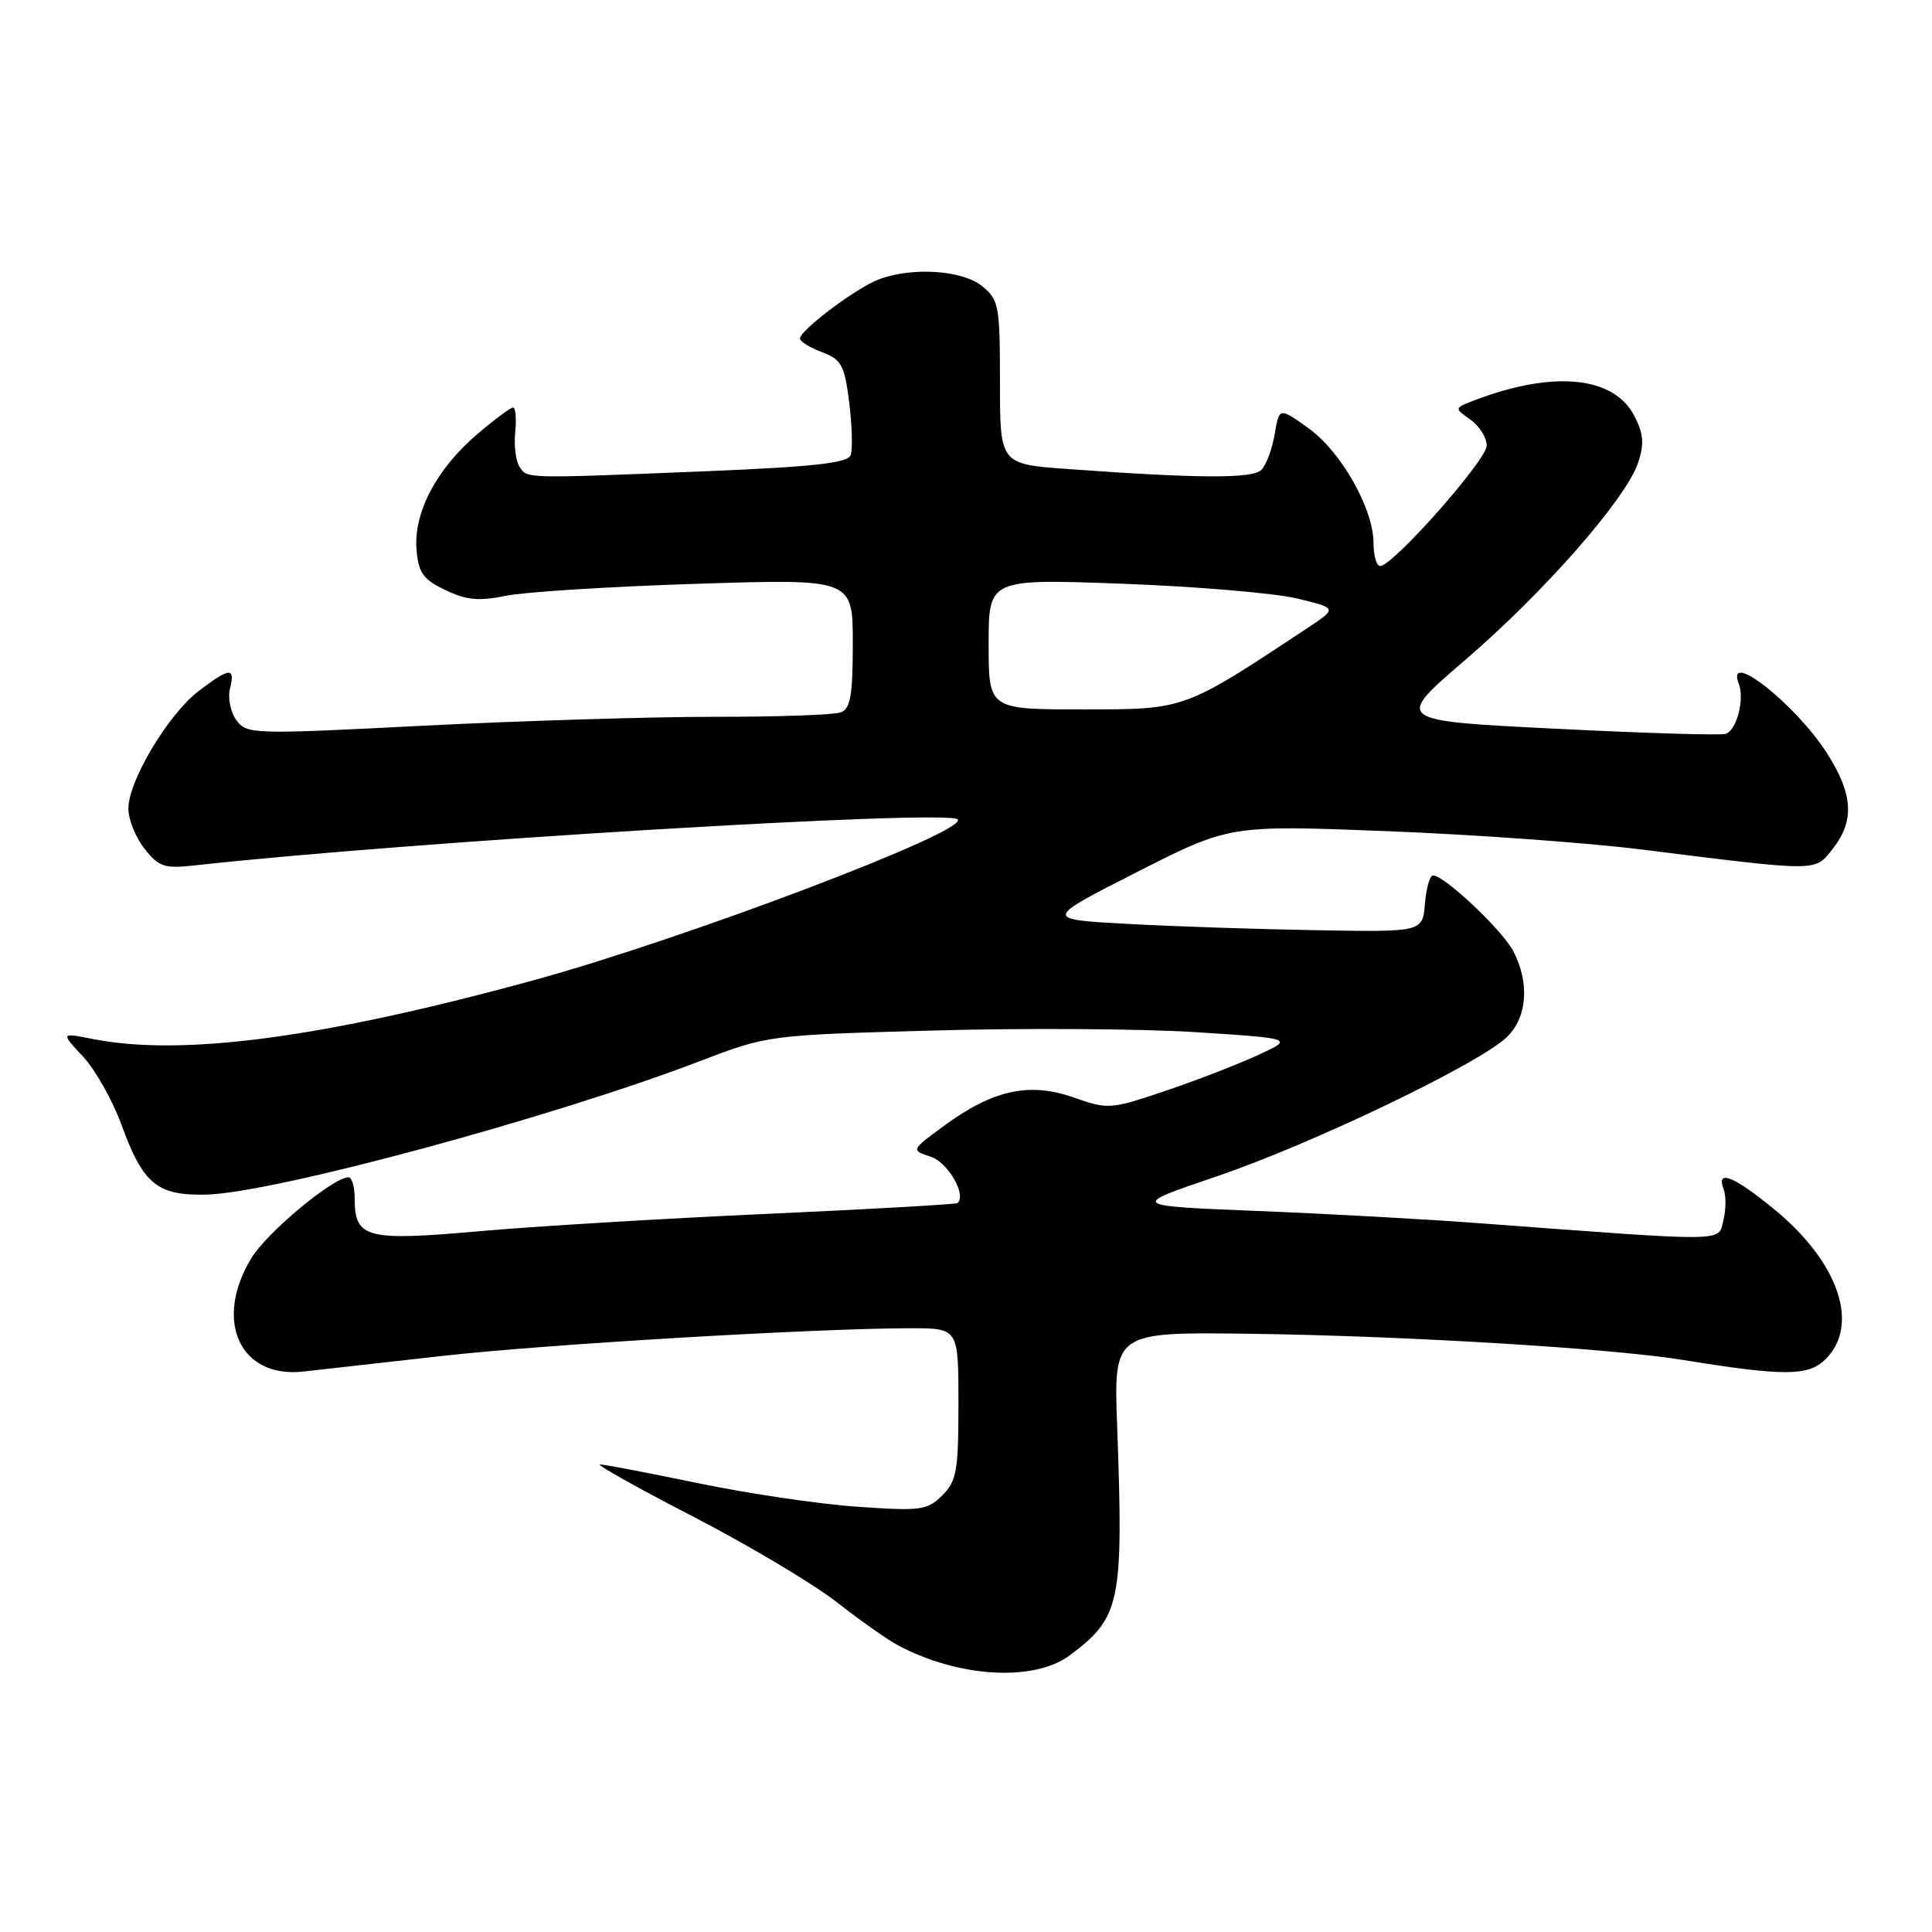 <?xml version="1.0" encoding="UTF-8" standalone="no"?>
<!DOCTYPE svg PUBLIC "-//W3C//DTD SVG 1.1//EN" "http://www.w3.org/Graphics/SVG/1.1/DTD/svg11.dtd" >
<svg xmlns="http://www.w3.org/2000/svg" xmlns:xlink="http://www.w3.org/1999/xlink" version="1.1" viewBox="0 0 256 256">
 <g >
 <path fill="currentColor"
d=" M 141.76 219.33 C 148.48 214.31 148.88 212.40 148.03 189.00 C 147.57 176.50 147.57 176.50 165.54 176.73 C 186.06 177.00 213.44 178.65 223.00 180.20 C 236.45 182.38 239.64 182.36 241.91 180.09 C 246.47 175.53 243.62 167.23 235.11 160.25 C 229.71 155.82 227.36 154.89 228.39 157.58 C 228.73 158.45 228.71 160.31 228.35 161.72 C 227.64 164.59 229.34 164.57 196.00 162.08 C 189.12 161.56 175.90 160.83 166.62 160.46 C 149.73 159.78 149.73 159.78 161.09 155.92 C 173.81 151.62 196.27 140.83 199.73 137.36 C 202.38 134.71 202.69 130.24 200.53 126.05 C 199.09 123.27 191.39 116.00 189.88 116.00 C 189.46 116.00 188.98 117.69 188.81 119.75 C 188.50 123.50 188.50 123.50 174.50 123.26 C 166.80 123.13 155.51 122.76 149.41 122.42 C 138.32 121.82 138.32 121.82 150.62 115.57 C 162.93 109.32 162.93 109.32 183.71 110.13 C 195.15 110.57 210.35 111.67 217.50 112.56 C 241.26 115.53 240.43 115.53 242.86 112.45 C 245.75 108.77 245.55 105.26 242.14 99.89 C 238.02 93.39 228.61 85.94 230.39 90.58 C 231.19 92.66 230.13 96.75 228.66 97.24 C 228.02 97.46 217.89 97.15 206.14 96.56 C 184.77 95.50 184.77 95.50 194.09 87.50 C 204.61 78.47 215.47 66.08 217.06 61.31 C 217.89 58.80 217.78 57.48 216.55 55.10 C 213.84 49.85 205.85 49.06 195.46 53.01 C 192.67 54.08 192.67 54.08 194.83 55.60 C 196.02 56.43 197.00 57.98 197.00 59.04 C 197.00 60.95 184.57 75.00 182.88 75.00 C 182.40 75.00 182.00 73.64 182.00 71.97 C 182.00 67.41 177.69 59.81 173.35 56.72 C 169.50 53.97 169.50 53.97 168.90 57.54 C 168.57 59.50 167.78 61.62 167.14 62.26 C 165.96 63.44 158.90 63.41 141.50 62.15 C 132.50 61.50 132.50 61.50 132.50 50.67 C 132.50 40.49 132.36 39.72 130.14 37.92 C 127.50 35.78 120.85 35.35 116.42 37.03 C 113.44 38.16 106.00 43.76 106.00 44.86 C 106.00 45.25 107.31 46.06 108.91 46.66 C 111.51 47.64 111.90 48.37 112.53 53.36 C 112.91 56.45 112.99 59.58 112.71 60.32 C 112.31 61.36 107.74 61.86 93.34 62.45 C 69.31 63.42 69.90 63.44 68.84 61.85 C 68.34 61.11 68.09 59.04 68.27 57.25 C 68.45 55.46 68.32 54.00 67.98 54.00 C 67.64 54.00 65.46 55.62 63.15 57.61 C 57.82 62.17 54.79 67.96 55.19 72.82 C 55.45 75.91 56.06 76.77 59.00 78.18 C 61.78 79.52 63.43 79.68 67.00 78.95 C 69.47 78.44 80.84 77.72 92.25 77.36 C 113.00 76.69 113.00 76.69 113.00 85.24 C 113.00 92.11 112.69 93.91 111.42 94.39 C 110.55 94.73 103.01 94.99 94.67 94.98 C 86.33 94.98 68.98 95.51 56.12 96.16 C 33.45 97.32 32.69 97.30 31.32 95.43 C 30.55 94.37 30.16 92.49 30.47 91.25 C 31.20 88.36 30.45 88.42 26.33 91.56 C 22.31 94.62 17.02 103.46 17.01 107.12 C 17.00 108.55 17.96 110.96 19.14 112.45 C 21.06 114.89 21.77 115.12 25.89 114.66 C 54.44 111.51 125.55 107.22 126.90 108.57 C 128.44 110.11 90.67 124.43 70.56 129.93 C 42.68 137.55 24.15 140.01 12.27 137.67 C 8.04 136.83 8.04 136.83 10.99 139.99 C 12.62 141.73 14.91 145.80 16.09 149.03 C 18.97 156.92 20.82 158.44 27.34 158.29 C 36.22 158.08 73.05 148.13 92.62 140.65 C 101.75 137.16 101.75 137.16 123.62 136.55 C 135.66 136.21 151.35 136.31 158.50 136.77 C 171.50 137.61 171.50 137.61 166.50 139.89 C 163.75 141.14 158.23 143.27 154.23 144.61 C 147.15 147.00 146.82 147.02 142.23 145.41 C 136.38 143.36 131.55 144.42 125.08 149.18 C 120.69 152.40 120.69 152.40 123.35 153.28 C 125.63 154.04 128.11 158.36 126.87 159.41 C 126.67 159.58 115.25 160.23 101.50 160.85 C 87.75 161.47 70.56 162.51 63.30 163.16 C 48.59 164.47 47.00 164.05 47.00 158.88 C 47.00 157.29 46.63 156.00 46.18 156.00 C 44.14 156.00 35.36 163.31 33.30 166.72 C 28.28 175.01 31.78 182.66 40.18 181.74 C 42.55 181.47 50.80 180.55 58.50 179.68 C 72.21 178.13 108.22 176.00 120.70 176.00 C 127.00 176.00 127.00 176.00 127.00 186.00 C 127.00 194.89 126.76 196.24 124.86 198.14 C 122.88 200.12 122.04 200.24 113.61 199.65 C 108.60 199.31 99.10 197.90 92.50 196.53 C 85.90 195.16 80.05 194.04 79.50 194.05 C 78.95 194.05 84.51 197.17 91.87 200.97 C 99.22 204.77 107.77 209.87 110.87 212.29 C 113.96 214.71 117.62 217.29 119.00 218.02 C 127.06 222.30 137.02 222.87 141.76 219.33 Z  M 131.00 85.35 C 131.00 76.69 131.00 76.69 148.75 77.35 C 158.51 77.71 168.91 78.59 171.86 79.30 C 177.22 80.59 177.22 80.59 173.18 83.26 C 156.79 94.11 157.09 94.00 143.48 94.00 C 131.00 94.00 131.00 94.00 131.00 85.35 Z "/>
</g>
</svg>